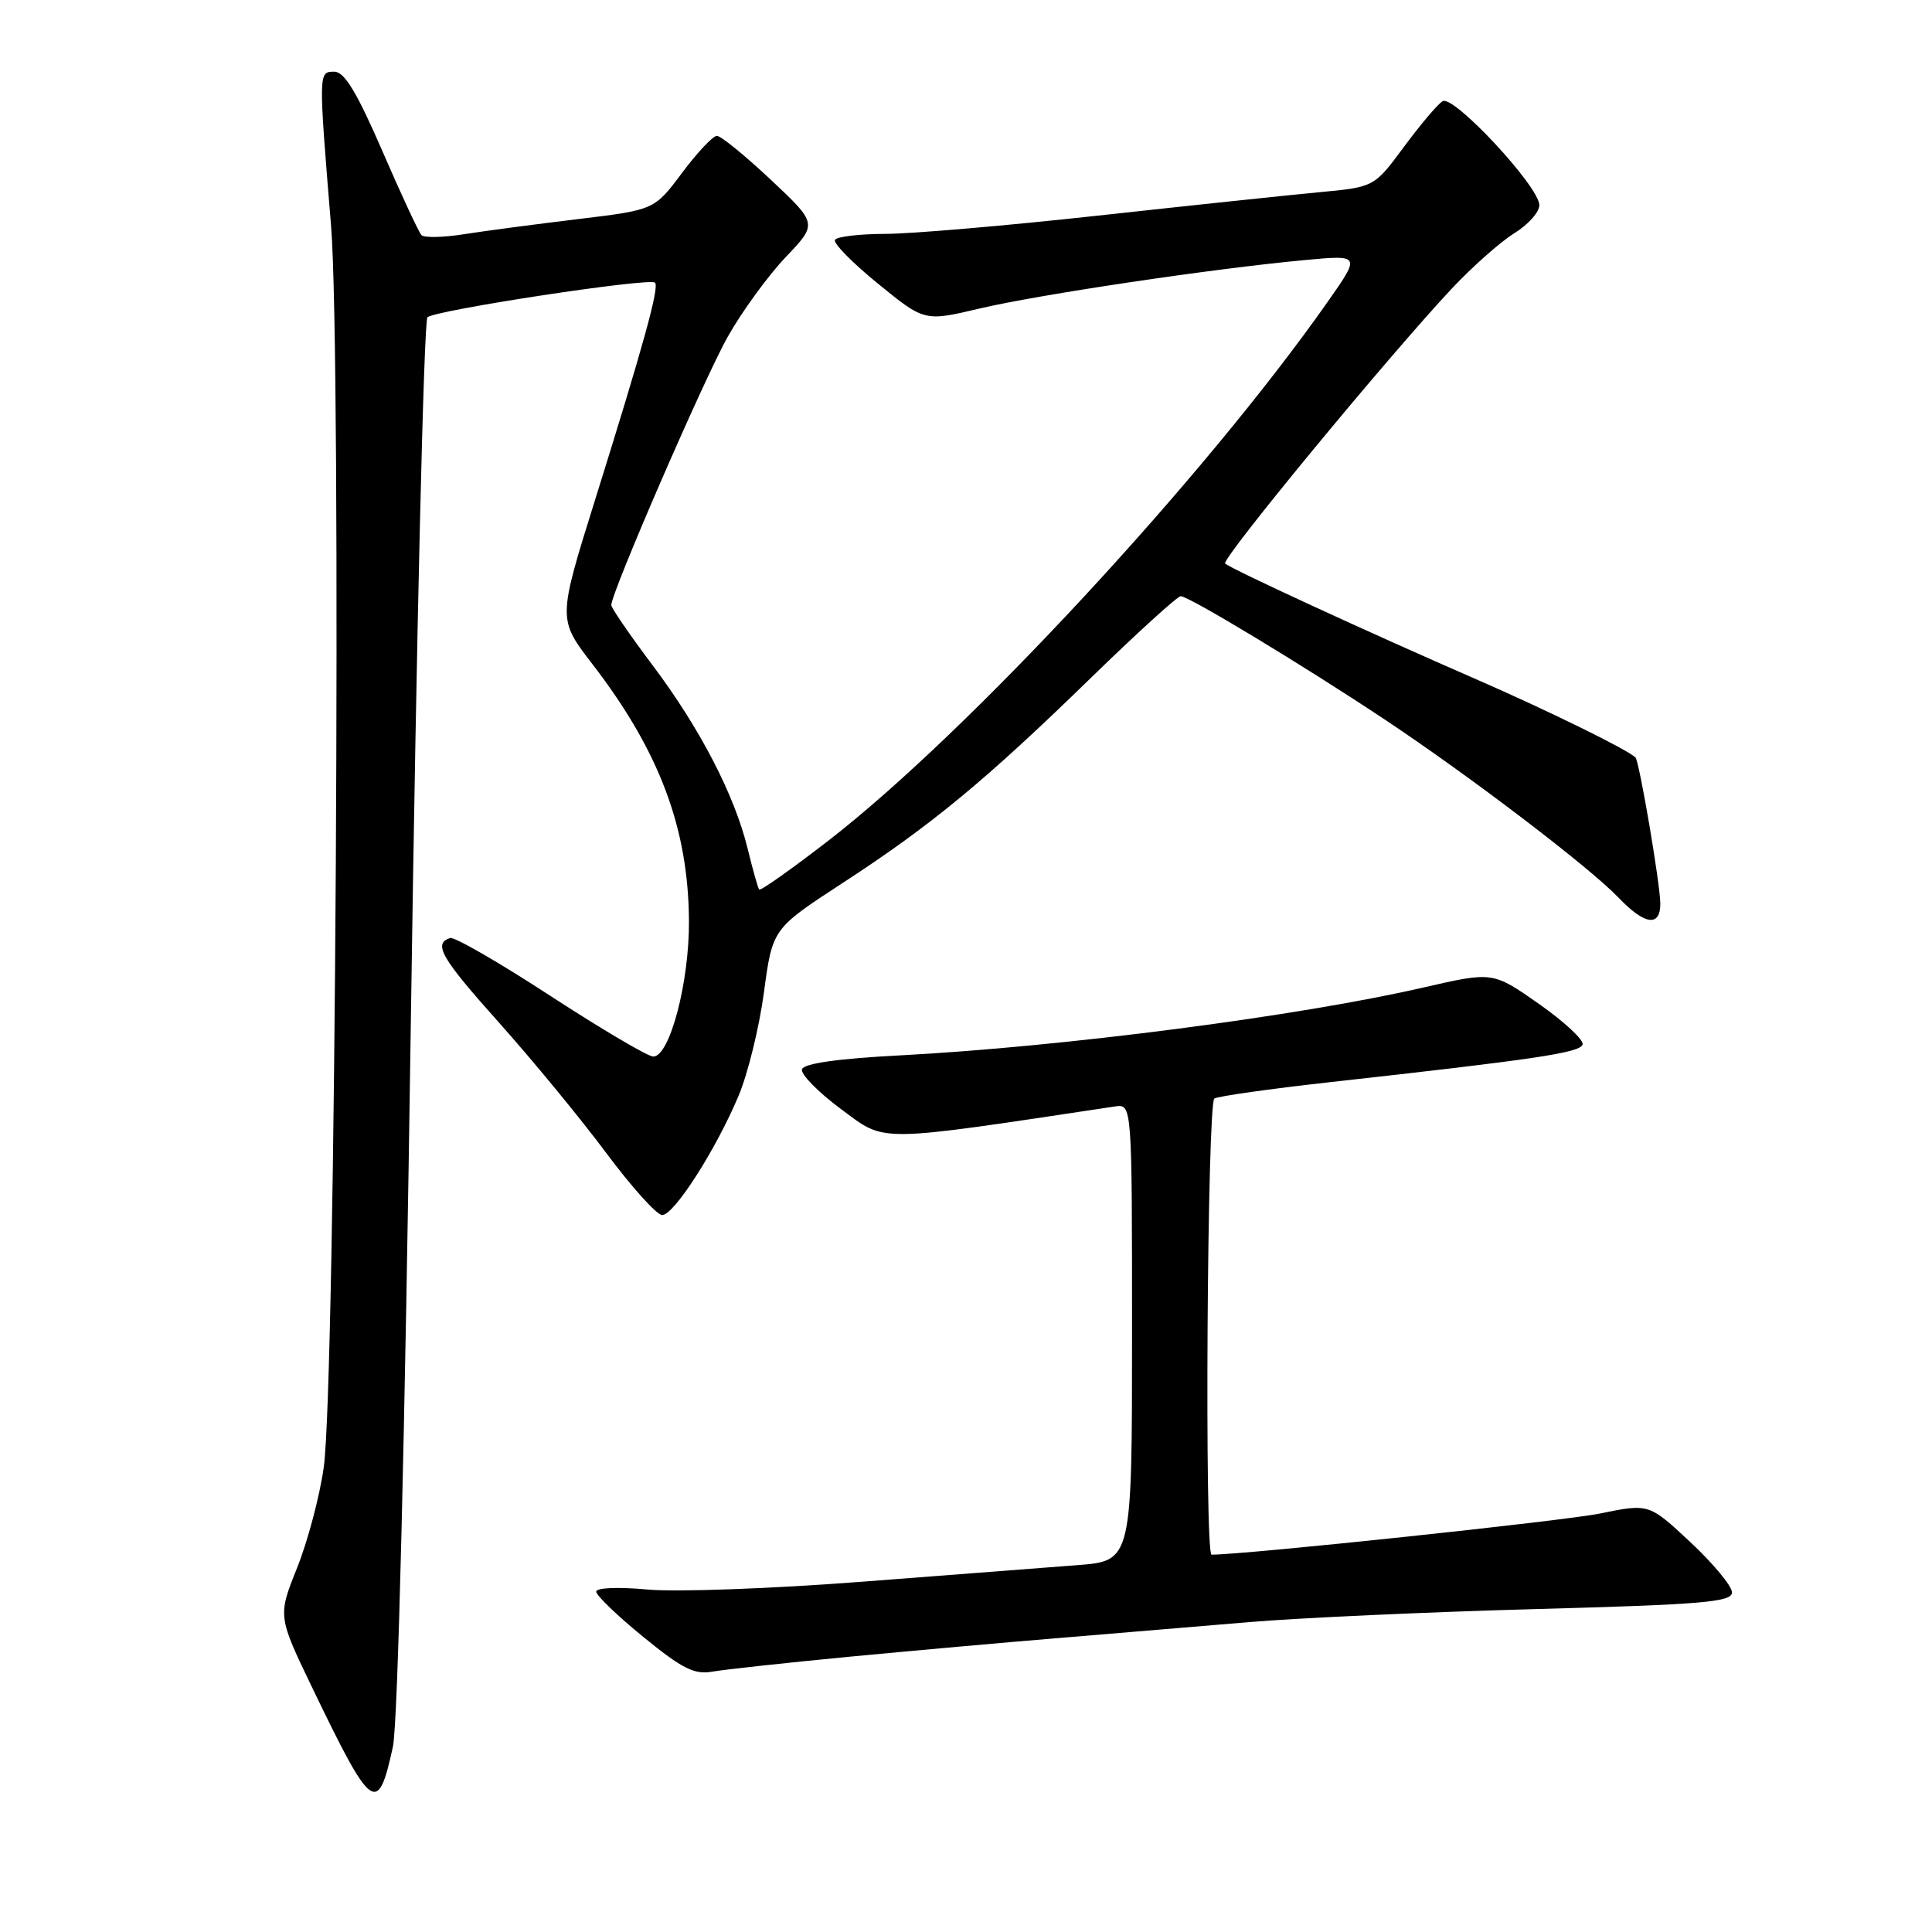 <?xml version="1.0" encoding="UTF-8" standalone="no"?>
<!DOCTYPE svg PUBLIC "-//W3C//DTD SVG 1.1//EN" "http://www.w3.org/Graphics/SVG/1.1/DTD/svg11.dtd" >
<svg xmlns="http://www.w3.org/2000/svg" xmlns:xlink="http://www.w3.org/1999/xlink" version="1.1" viewBox="0 0 256 256">
 <g >
 <path fill="currentColor"
d=" M 52.06 231.46 C 52.72 228.41 53.64 191.15 54.45 134.66 C 55.18 84.15 56.16 42.47 56.64 42.04 C 57.69 41.09 86.10 36.77 86.79 37.45 C 87.39 38.05 85.30 45.61 78.84 66.27 C 73.91 82.04 73.91 82.04 78.49 87.99 C 87.37 99.52 91.21 109.73 91.29 122.00 C 91.35 130.11 88.75 140.00 86.56 140.00 C 85.85 140.00 79.74 136.39 72.96 131.98 C 66.19 127.56 60.19 124.10 59.64 124.29 C 57.36 125.05 58.44 126.91 66.12 135.50 C 70.54 140.45 76.93 148.21 80.31 152.75 C 83.69 157.29 87.03 161.00 87.74 161.00 C 89.32 161.00 94.84 152.38 97.87 145.19 C 99.10 142.27 100.61 136.10 101.23 131.47 C 102.36 123.06 102.36 123.06 111.67 116.99 C 123.40 109.36 130.62 103.39 144.58 89.79 C 150.68 83.86 156.02 79.00 156.45 79.00 C 157.53 79.00 172.72 88.18 183.50 95.35 C 194.81 102.87 210.58 114.89 214.44 118.92 C 217.91 122.56 220.00 122.87 220.00 119.75 C 220.00 117.22 217.22 100.89 216.71 100.37 C 215.66 99.33 205.05 94.12 195.50 89.96 C 181.28 83.77 163.02 75.35 162.34 74.67 C 161.77 74.11 183.94 47.23 192.38 38.23 C 195.10 35.33 198.83 32.03 200.66 30.90 C 202.50 29.76 203.99 28.09 203.97 27.17 C 203.92 24.68 192.59 12.52 191.15 13.41 C 190.49 13.81 188.19 16.54 186.02 19.47 C 182.09 24.79 182.09 24.79 174.80 25.47 C 170.78 25.85 157.60 27.24 145.50 28.57 C 133.40 29.90 120.71 30.99 117.31 30.99 C 113.90 31.00 110.90 31.35 110.64 31.78 C 110.37 32.20 112.93 34.82 116.33 37.58 C 122.50 42.61 122.50 42.61 129.80 40.88 C 137.60 39.04 160.70 35.59 172.90 34.46 C 180.29 33.77 180.29 33.77 175.94 39.97 C 159.63 63.22 128.17 97.17 109.70 111.44 C 104.86 115.18 100.77 118.07 100.60 117.87 C 100.43 117.67 99.75 115.25 99.08 112.50 C 97.34 105.35 92.74 96.48 86.45 88.12 C 83.45 84.13 81.00 80.56 81.00 80.18 C 81.00 78.51 93.31 50.15 96.43 44.62 C 98.33 41.25 101.79 36.51 104.11 34.07 C 108.33 29.64 108.33 29.64 102.14 23.82 C 98.73 20.62 95.52 18.00 94.99 18.00 C 94.47 18.00 92.39 20.21 90.38 22.90 C 86.71 27.81 86.71 27.81 76.61 29.03 C 71.05 29.70 64.25 30.60 61.50 31.03 C 58.75 31.47 56.21 31.52 55.85 31.16 C 55.50 30.80 53.16 25.78 50.66 20.00 C 47.29 12.23 45.64 9.50 44.30 9.50 C 42.19 9.50 42.19 9.45 43.87 29.96 C 45.27 47.07 44.47 183.24 42.90 194.42 C 42.37 198.22 40.78 204.22 39.37 207.74 C 36.80 214.15 36.80 214.15 41.47 223.83 C 49.30 240.07 50.07 240.63 52.06 231.46 Z  M 112.39 219.54 C 120.70 218.75 133.35 217.61 140.50 217.03 C 147.65 216.44 158.90 215.50 165.50 214.94 C 172.10 214.38 189.20 213.60 203.50 213.21 C 225.63 212.61 229.50 212.28 229.50 211.00 C 229.50 210.18 227.03 207.19 224.00 204.36 C 218.50 199.22 218.50 199.22 212.00 200.55 C 207.22 201.53 165.01 206.00 160.54 206.00 C 159.59 206.00 159.96 146.15 160.91 145.56 C 161.41 145.25 168.27 144.28 176.16 143.40 C 203.45 140.37 209.34 139.50 209.70 138.41 C 209.90 137.82 207.30 135.40 203.93 133.03 C 197.81 128.74 197.81 128.74 188.65 130.84 C 172.13 134.65 140.87 138.70 119.31 139.84 C 111.03 140.27 106.53 140.91 106.27 141.68 C 106.06 142.32 108.39 144.70 111.45 146.97 C 117.47 151.41 115.66 151.43 147.75 146.61 C 150.00 146.28 150.00 146.28 150.00 176.55 C 150.00 206.83 150.00 206.83 142.75 207.39 C 138.76 207.69 125.85 208.69 114.05 209.60 C 102.25 210.51 89.54 210.97 85.80 210.62 C 81.90 210.26 79.00 210.38 79.00 210.90 C 79.00 211.40 81.81 214.11 85.25 216.91 C 90.40 221.11 92.01 221.93 94.39 221.50 C 95.98 221.22 104.08 220.34 112.39 219.54 Z "/>
</g>
</svg>